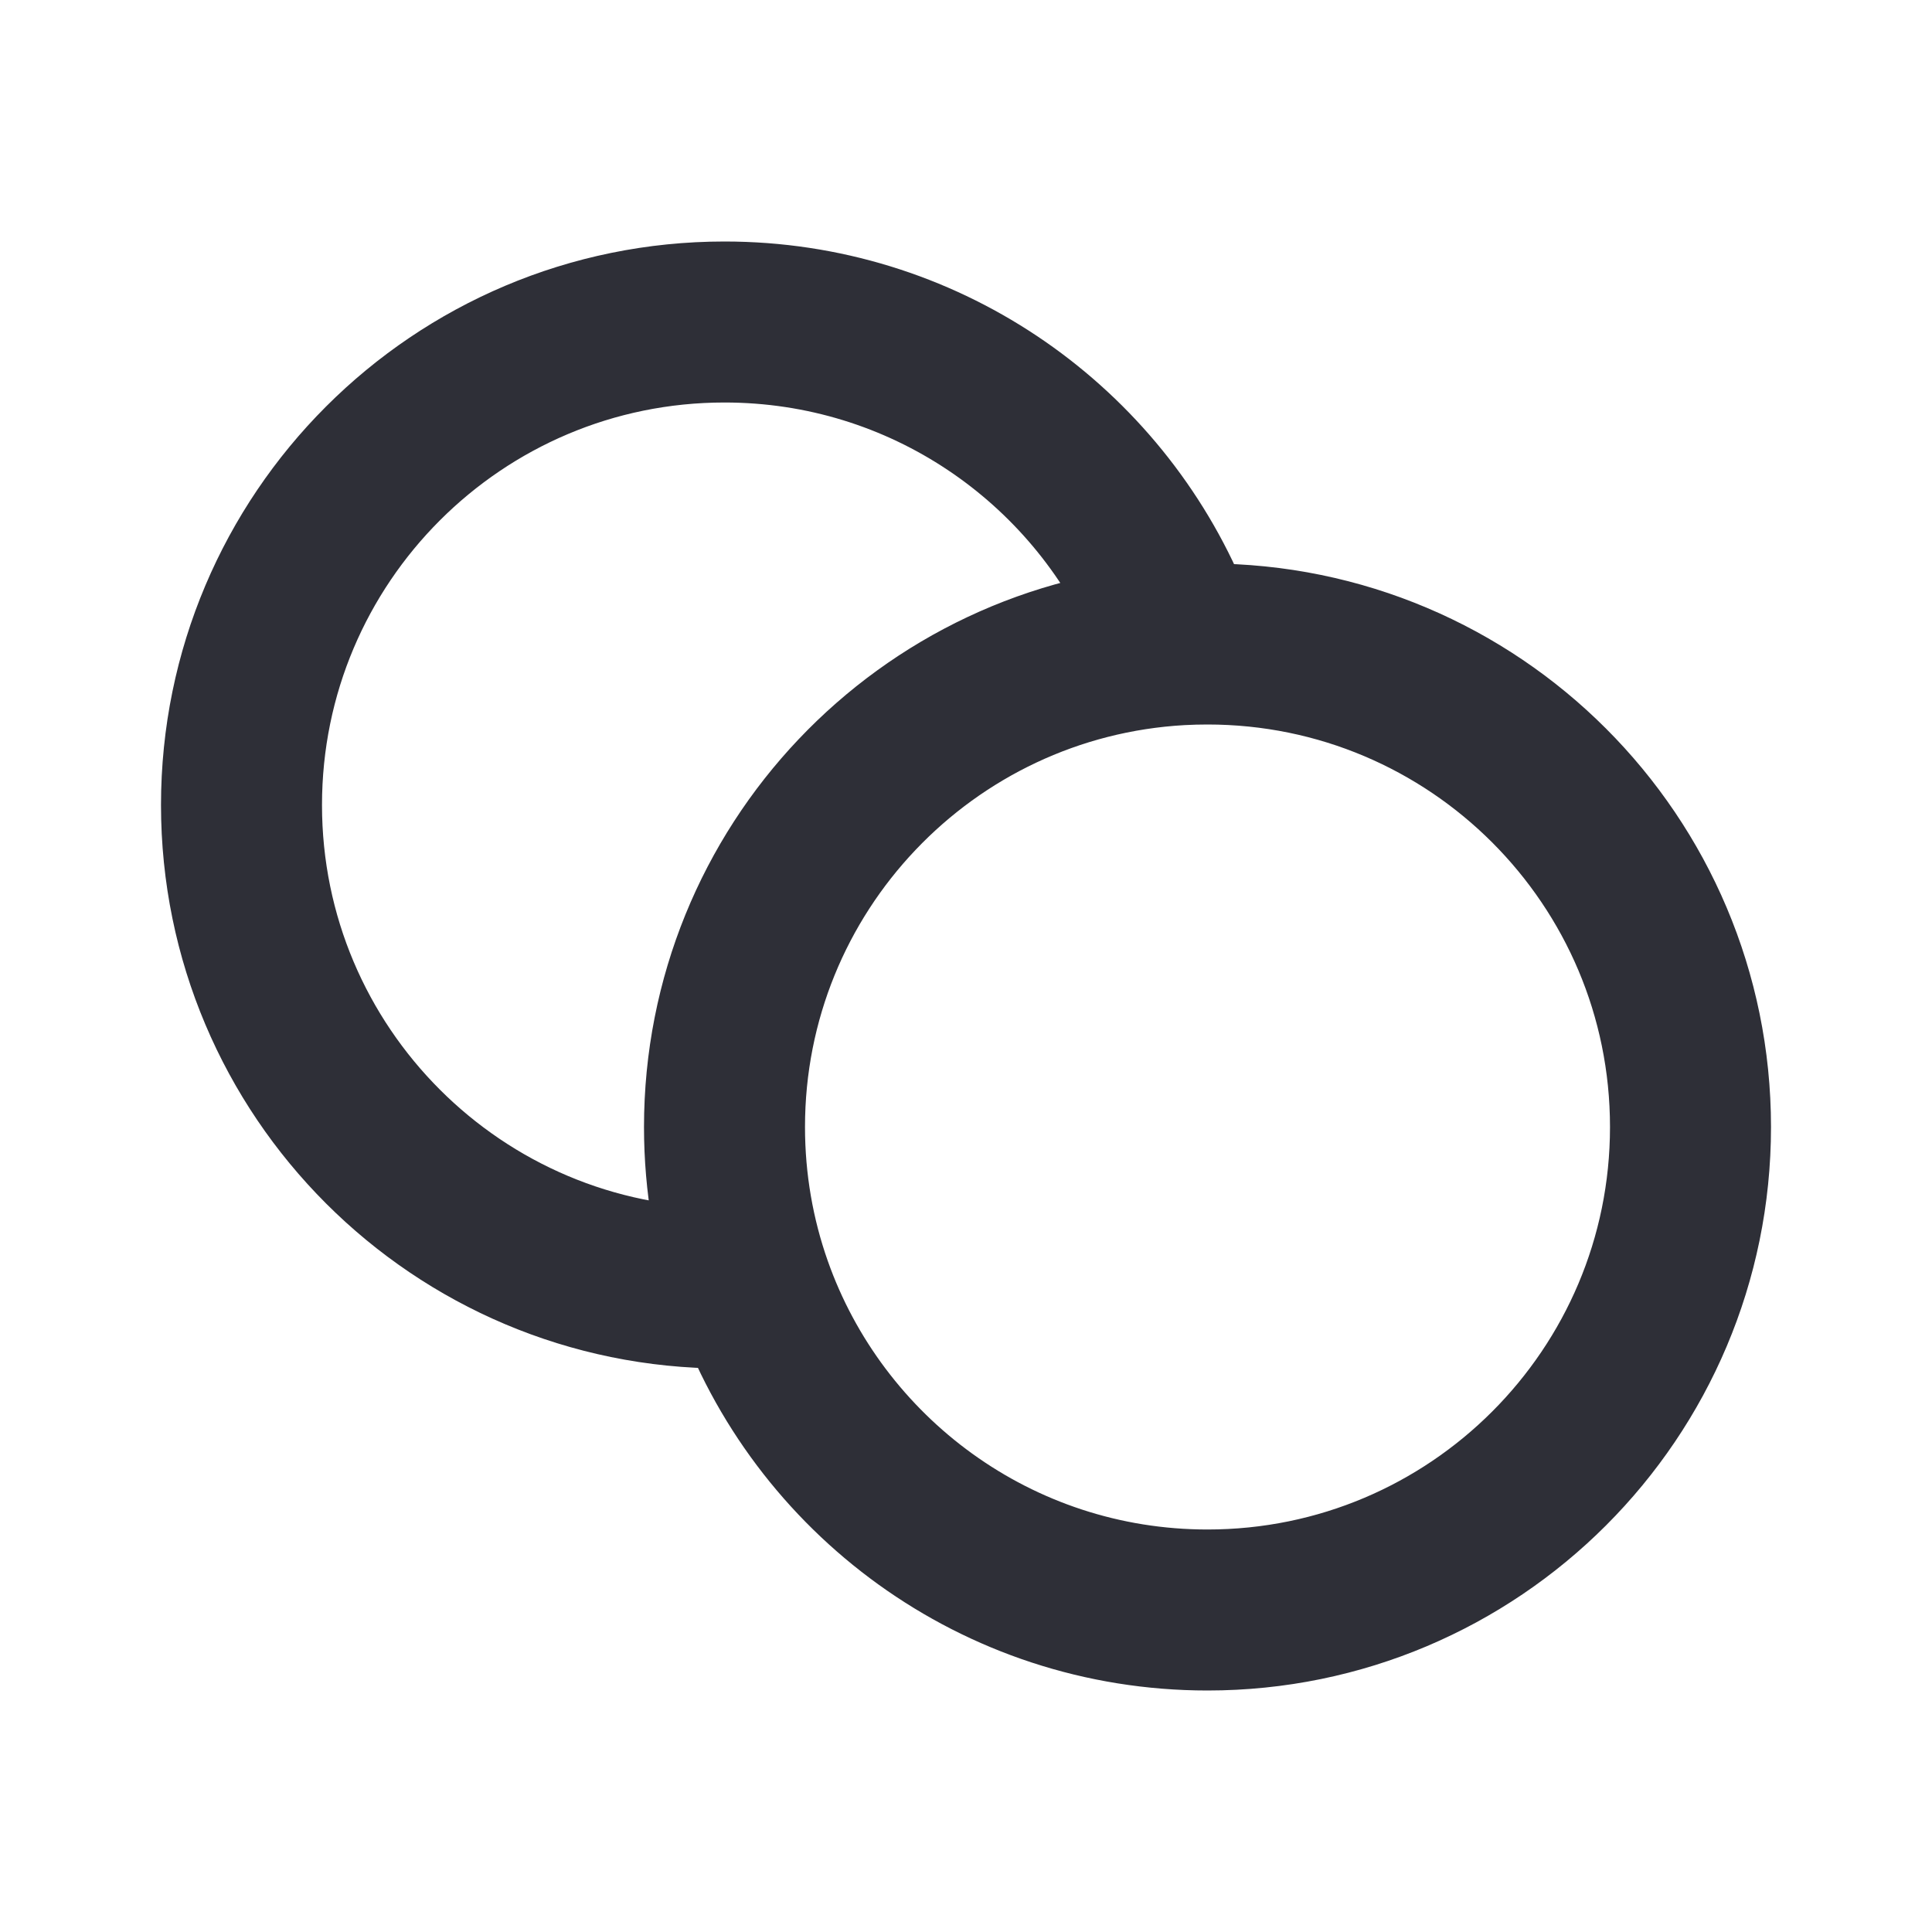 <svg xmlns="http://www.w3.org/2000/svg" width="22" height="22" viewBox="0 0 24 24" fill="none">
<path d="M9 16C5.686 16 3 13.314 3 10C3 6.686 5.686 4 9 4C11.46 4 13.574 5.48 14.5 7.598M21 14C21 17.314 18.314 20 15 20C12.384 20 10.159 18.326 9.338 15.991C9.119 15.368 9 14.698 9 14C9 10.8 11.505 8.185 14.662 8.009C14.774 8.003 14.886 8 15 8C18.314 8 21 10.686 21 14Z" stroke="#2E2F37" stroke-width="2"></path></svg>